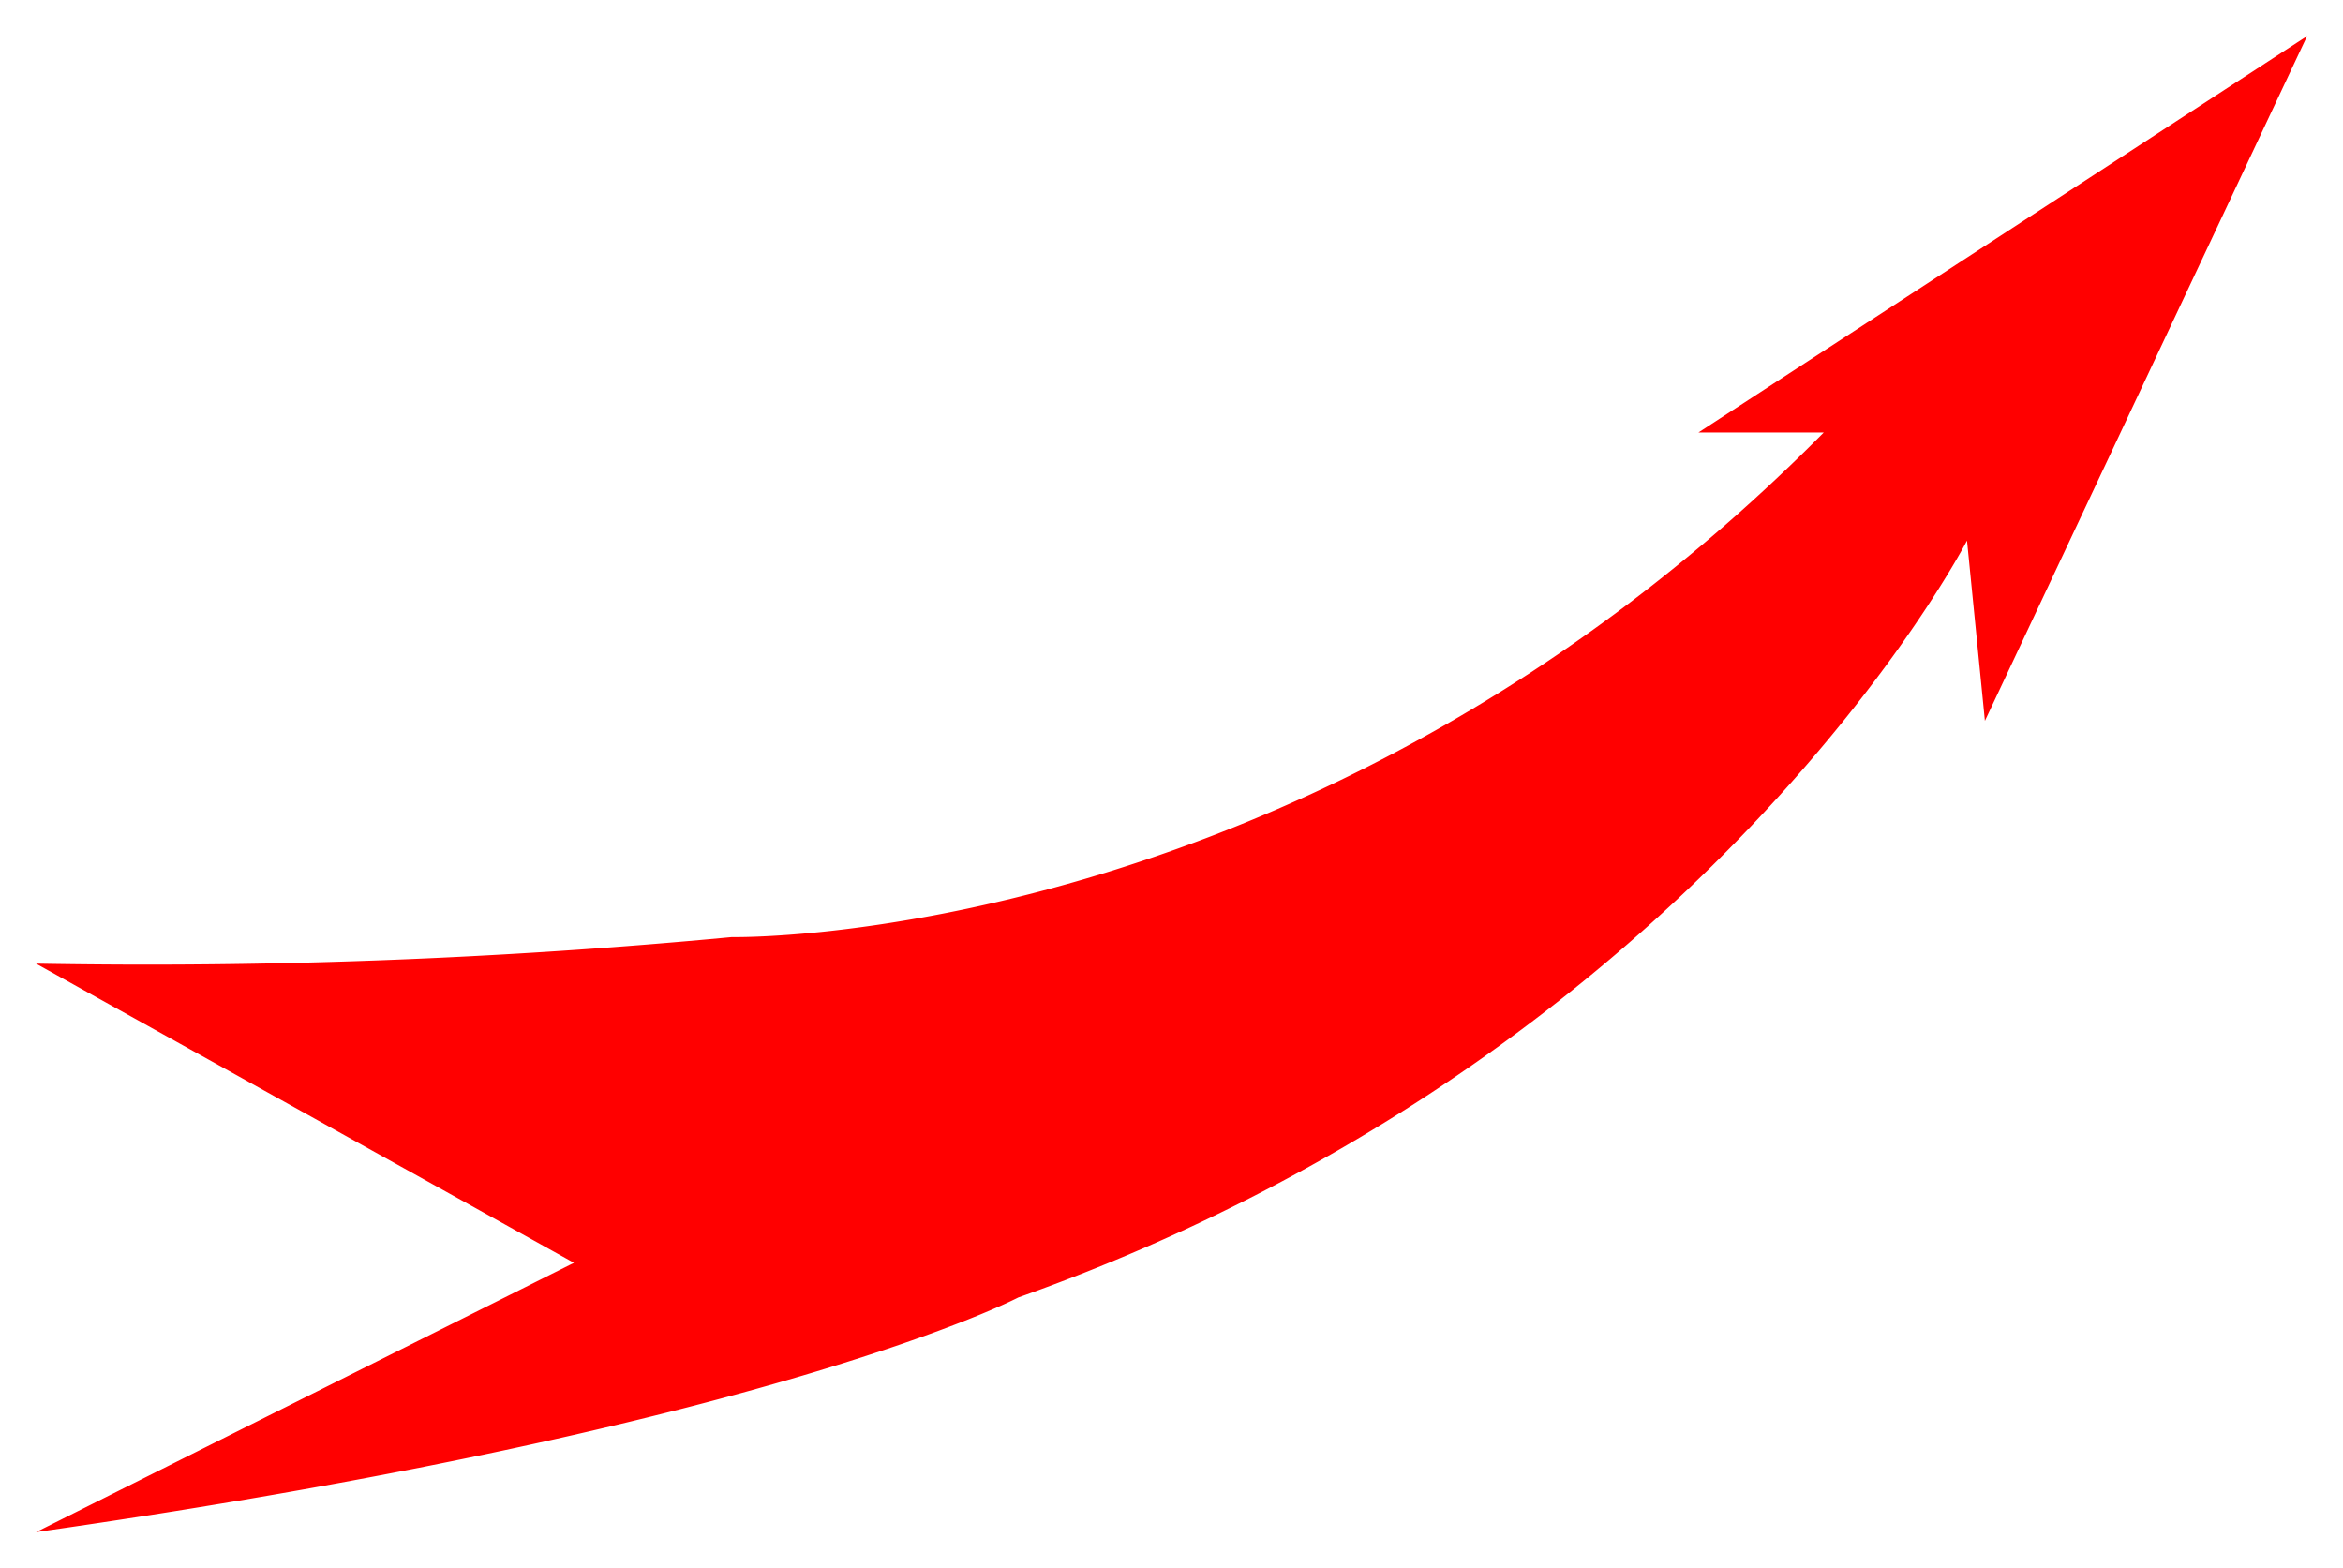 <?xml version="1.0" standalone="no"?><!DOCTYPE svg PUBLIC "-//W3C//DTD SVG 1.1//EN" "http://www.w3.org/Graphics/SVG/1.1/DTD/svg11.dtd"><svg t="1700100527426" class="icon" viewBox="0 0 1530 1024" version="1.1" xmlns="http://www.w3.org/2000/svg" p-id="6807" xmlns:xlink="http://www.w3.org/1999/xlink" width="298.828" height="200"><path d="M23.54 629.23a4053.392 4053.392 0 0 0 454.326-17.326s378.892 8.015 713.045-329.481h-81.826L1506.575 23.54l-210.414 447.158-11.688-117.701s-172.338 335.448-619.532 494.239c0 0-161.404 84.815-641.401 153.2l351.244-175.846z" fill="#FF0000" p-id="6808"></path></svg>